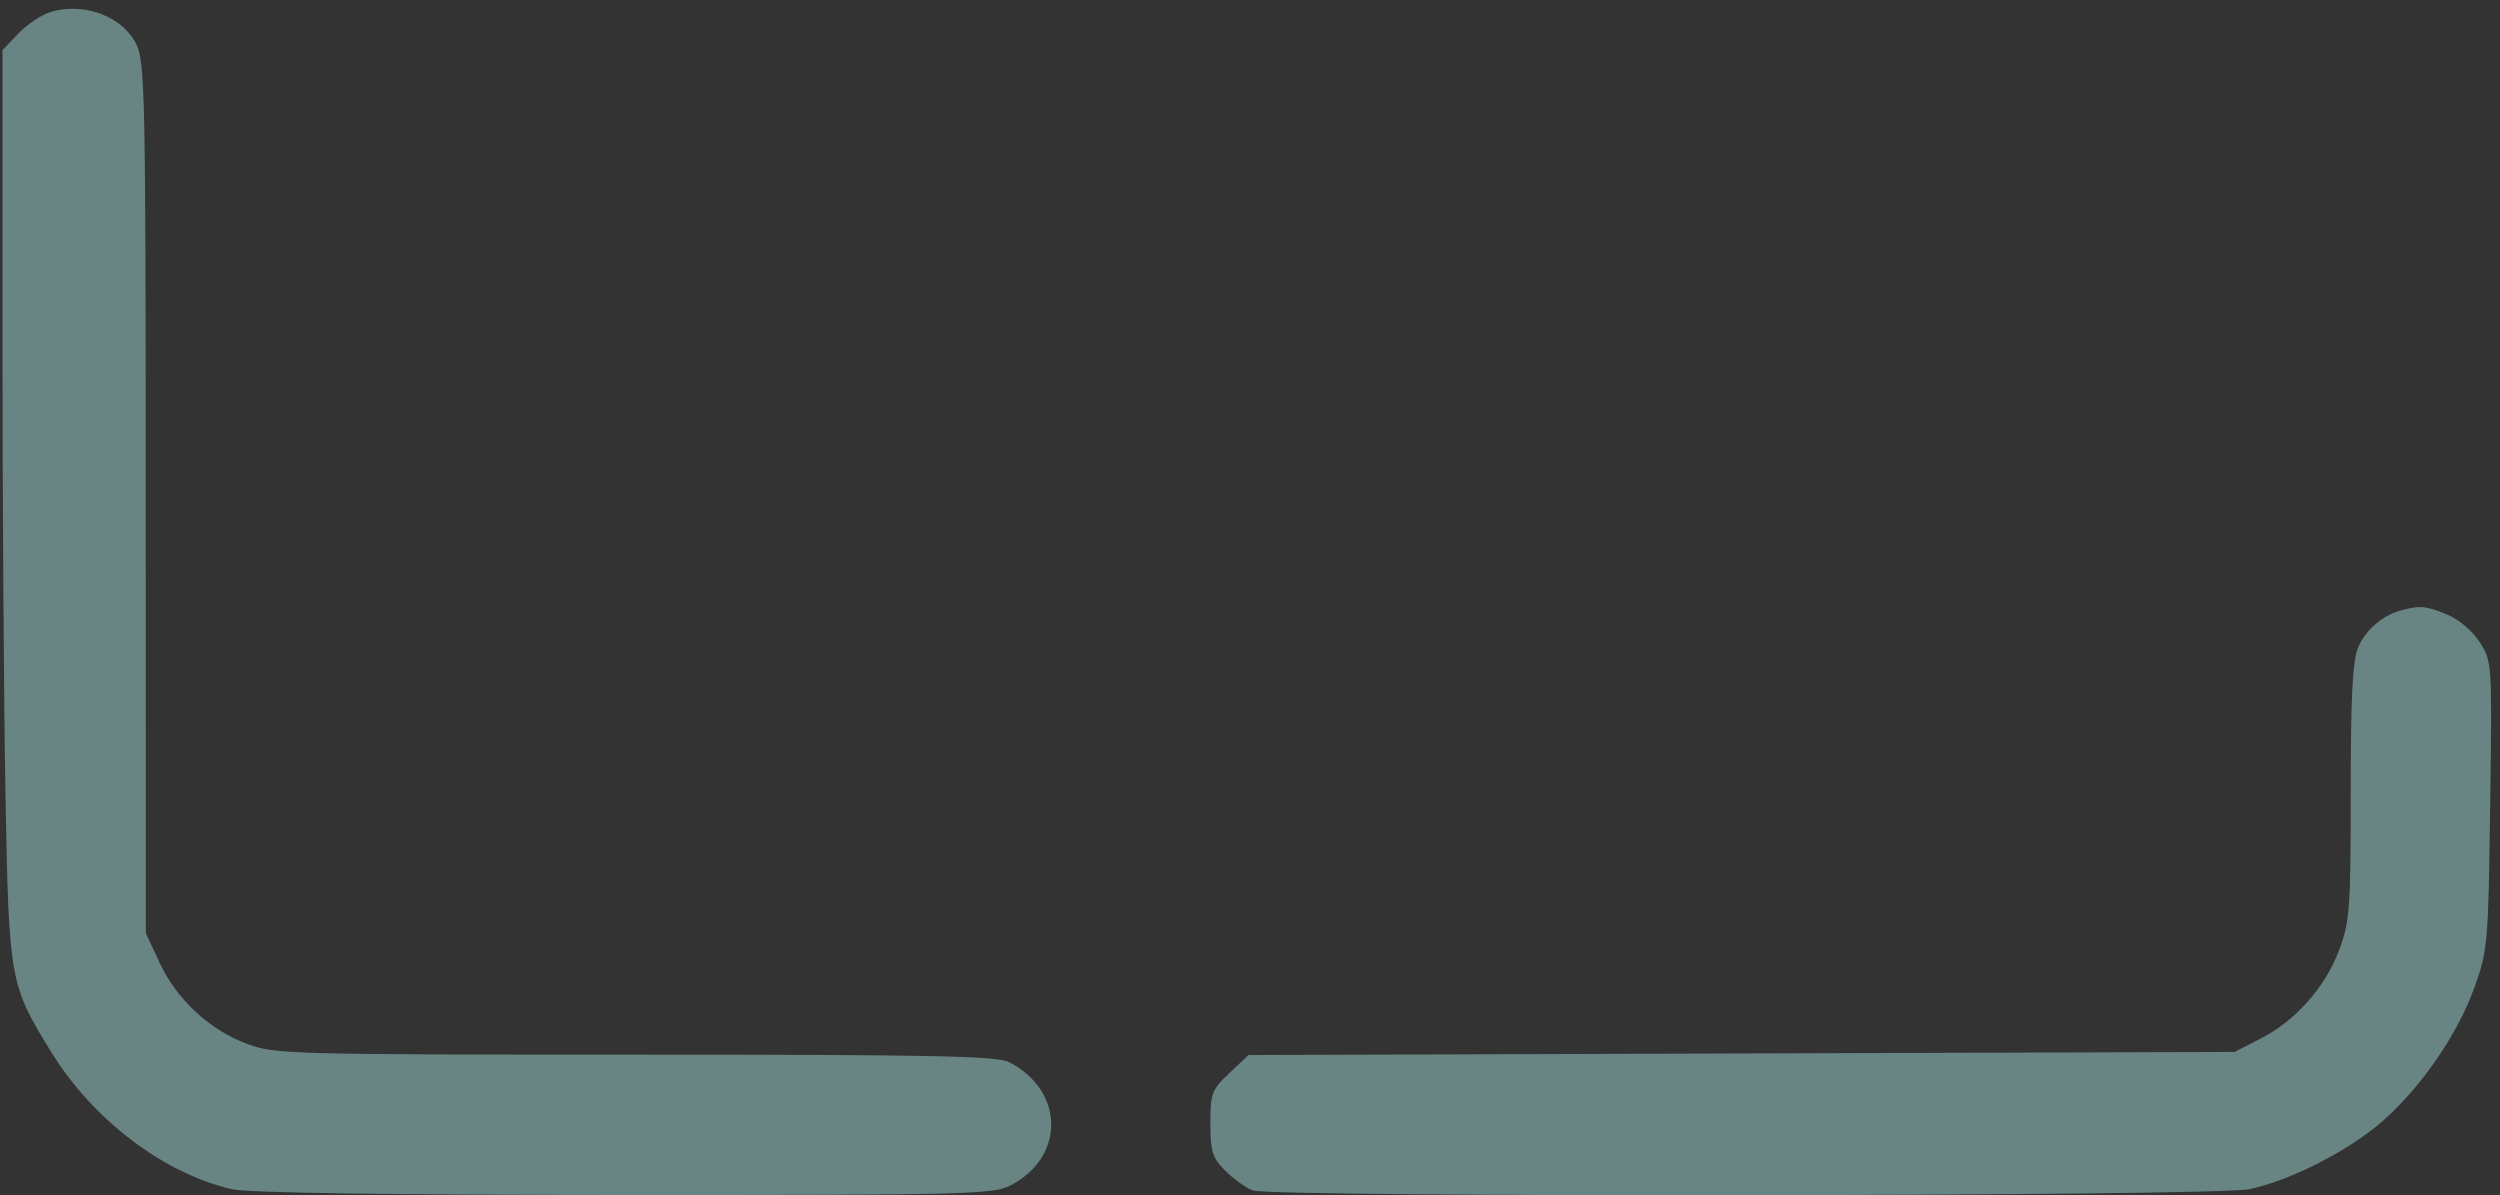 <svg width="274" height="131" viewBox="0 0 274 131" fill="none" xmlns="http://www.w3.org/2000/svg">
<rect x="0" y="0" width="274" height="131" fill="#333333" stroke="none"/>
<path fill-rule="evenodd" clip-rule="evenodd" d="M5.58 1.299C4.591 1.59 2.992 2.653 2.026 3.66L0.272 5.492V37.291C0.272 54.78 0.421 77.219 0.602 87.155C0.974 107.497 1.049 107.909 5.663 115.38C10.222 122.761 17.972 128.624 25.446 130.345C27.142 130.735 42.754 130.963 68.39 130.972C105.583 130.985 108.824 130.907 110.699 129.95C116.753 126.863 116.712 119.588 110.623 116.419C109.296 115.729 102.308 115.587 69.626 115.587C31.755 115.587 30.107 115.541 27.081 114.409C22.944 112.861 19.37 109.547 17.496 105.517L15.98 102.26L15.973 54.577C15.967 10.374 15.891 6.744 14.931 4.822C13.419 1.795 9.243 0.222 5.58 1.299ZM263.291 66.856C261.17 67.394 259.264 69.013 258.447 70.968C257.842 72.415 257.639 76.406 257.639 86.818C257.639 99.578 257.534 101.015 256.374 104.114C254.841 108.211 251.595 111.873 247.757 113.833L244.904 115.291L190.874 115.46L136.844 115.629L134.751 117.603C132.807 119.436 132.658 119.831 132.658 123.129C132.658 126.212 132.872 126.895 134.286 128.311C135.182 129.208 136.533 130.177 137.287 130.465C139.354 131.253 242.644 131.136 246.504 130.341C250.919 129.432 257.418 126.126 261.069 122.933C265.314 119.219 269.314 113.427 271.165 108.311C272.66 104.179 272.719 103.512 272.925 88.259C273.137 72.561 273.131 72.471 271.757 70.353C270.947 69.107 269.448 67.851 268.141 67.324C265.849 66.4 265.295 66.347 263.291 66.856Z" fill="#B6FFFA" fill-opacity="0.4"/>
</svg>
